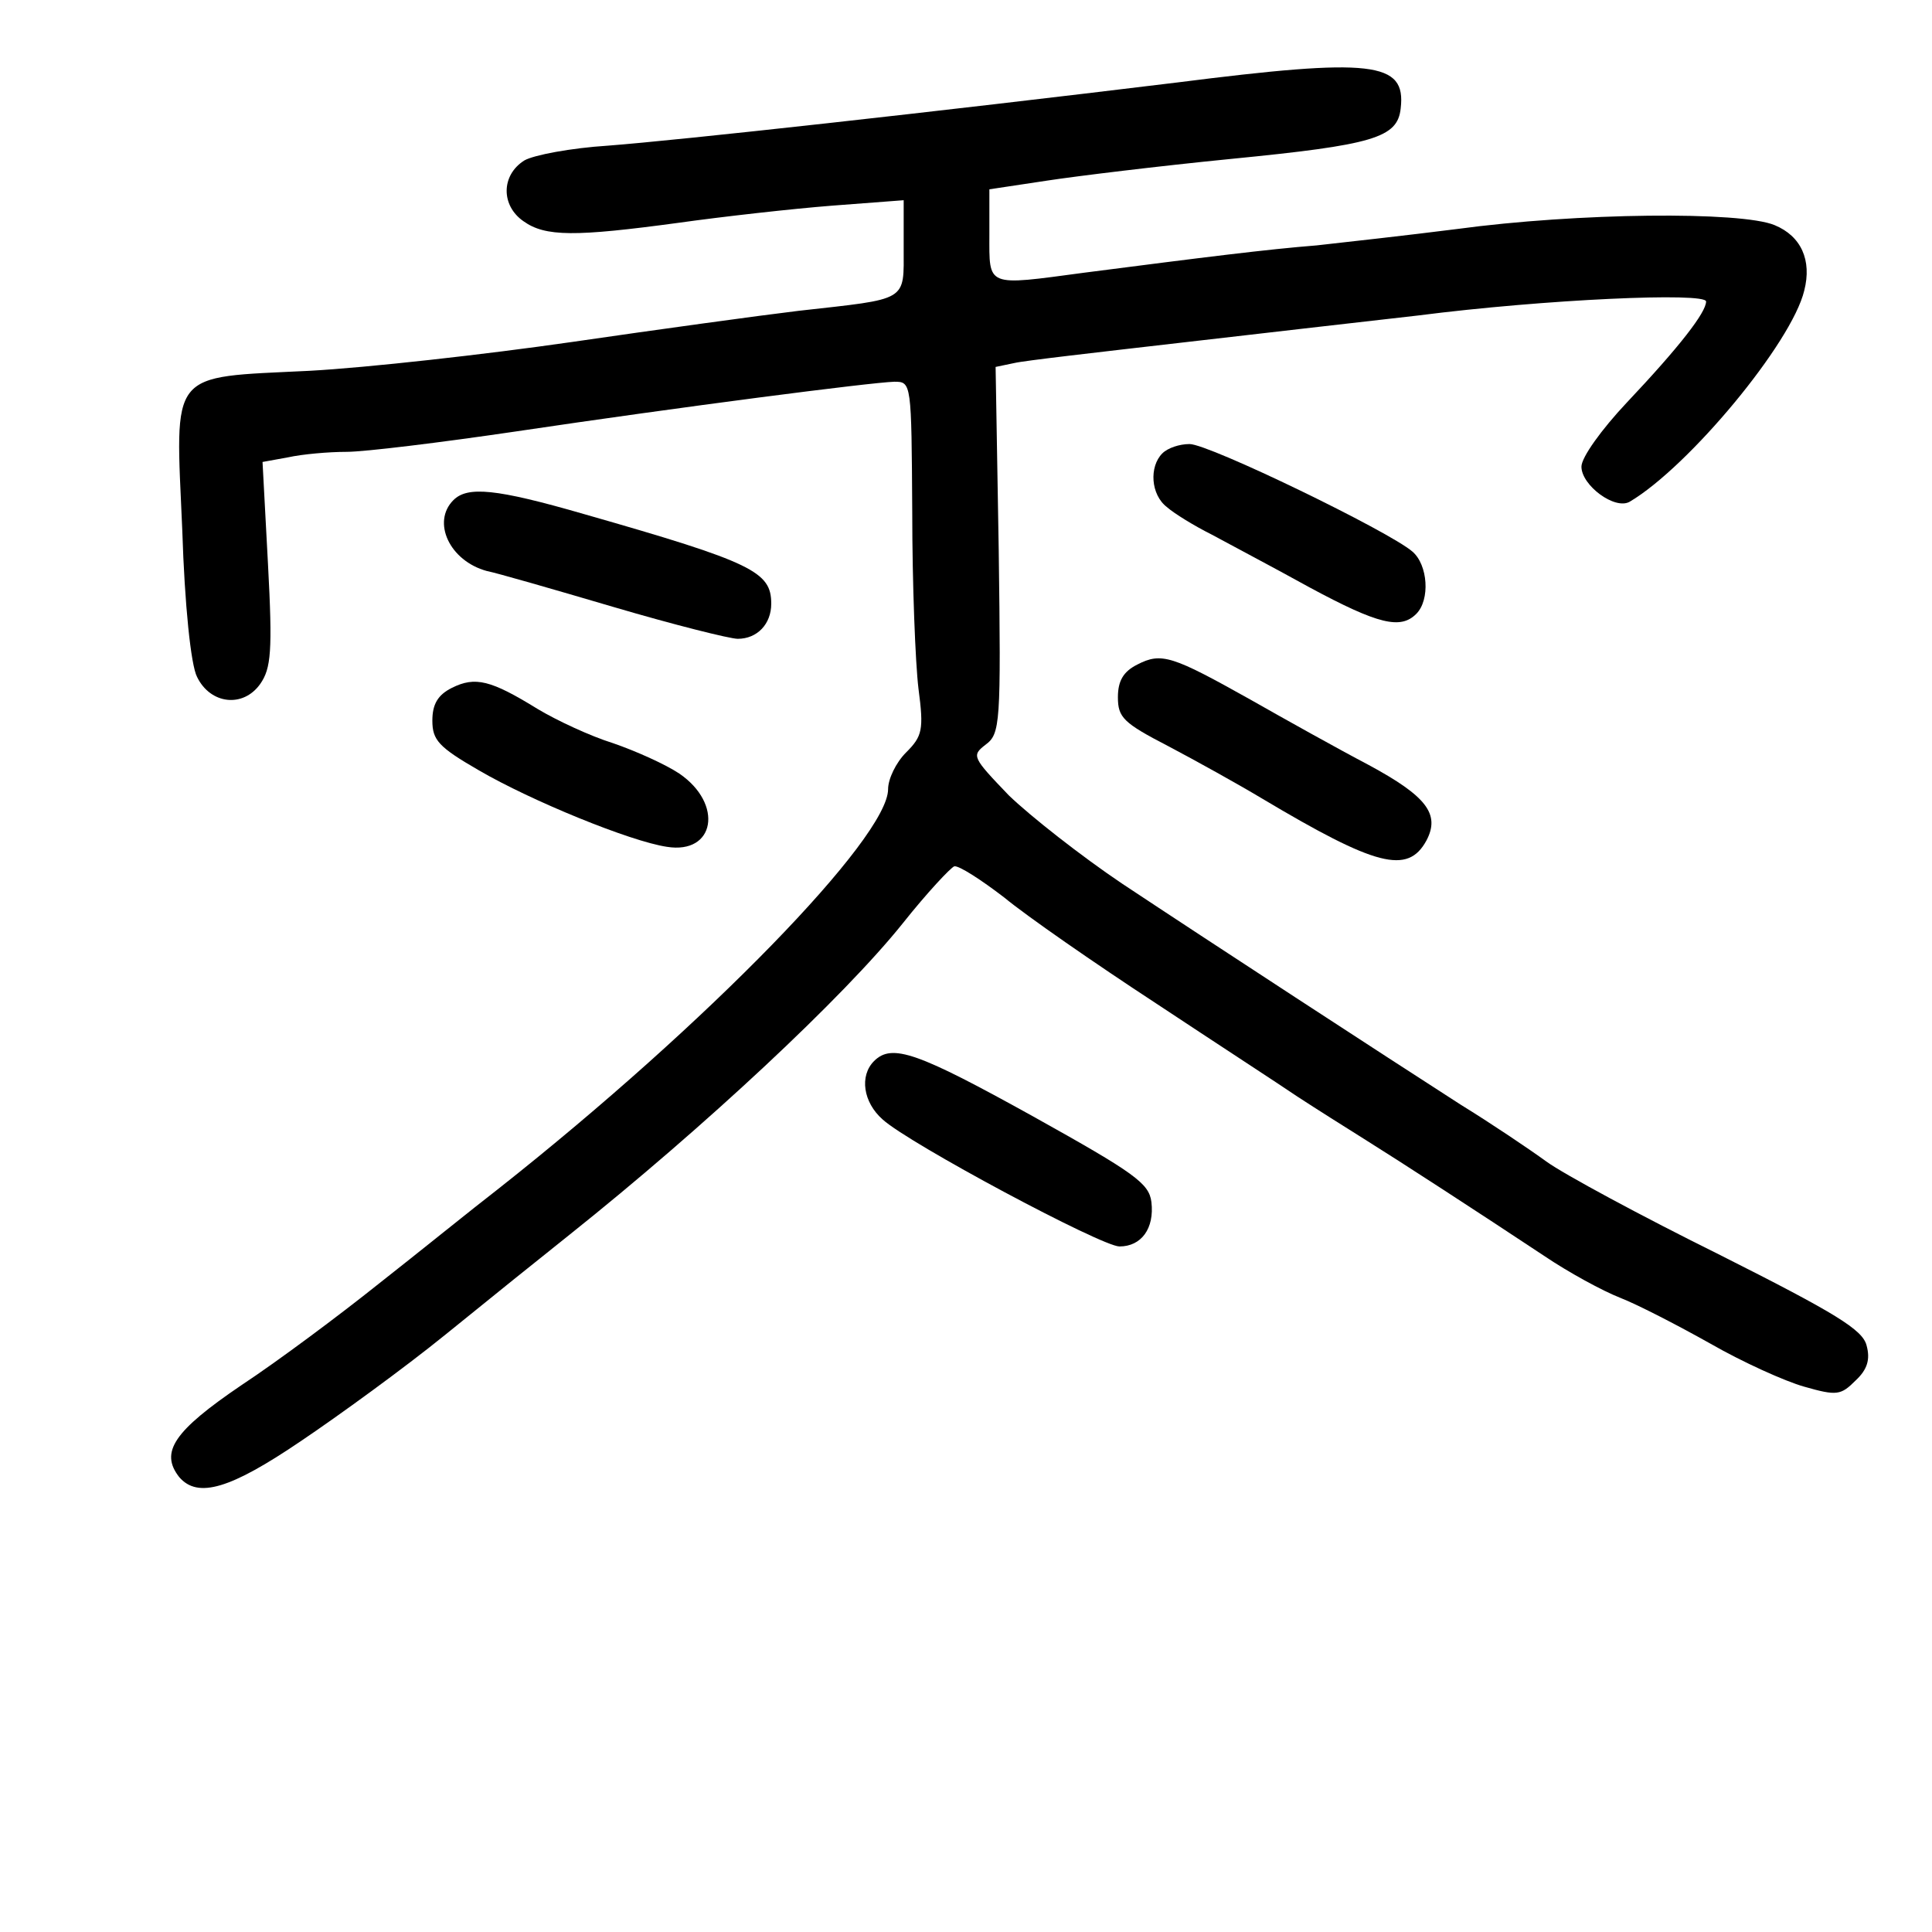 <?xml version="1.0" standalone="no"?>
<!DOCTYPE svg PUBLIC "-//W3C//DTD SVG 20010904//EN"
 "http://www.w3.org/TR/2001/REC-SVG-20010904/DTD/svg10.dtd">
<svg version="1.0" xmlns="http://www.w3.org/2000/svg"
 width="248pt" height="248pt" viewBox="0 0 248 248"
 preserveAspectRatio="xMidYMid meet">
<g transform="translate(0,248) scale(0.1,-0.1)"
fill="#000000" stroke="none">
<path d="M1510 2374 c-312 -38 -638 -74 -730 -81 -47 -3 -95 -12 -107 -19 -30
-19 -30 -58 -1 -78 28 -20 66 -20 199 -2 57 8 146 18 197 22 l92 7 0 -61 c0
-70 7 -65 -135 -81 -50 -6 -181 -24 -291 -40 -111 -16 -263 -33 -337 -37 -182
-9 -172 3 -163 -205 3 -95 11 -173 19 -188 17 -35 59 -40 81 -9 14 20 16 42
10 154 l-7 131 33 6 c18 4 52 7 75 7 23 0 121 12 216 26 215 32 456 63 487 64
22 0 22 -1 23 -167 0 -93 4 -194 8 -227 7 -53 5 -61 -16 -82 -13 -13 -23 -34
-23 -47 0 -62 -232 -301 -499 -512 -35 -27 -104 -83 -155 -123 -50 -40 -129
-99 -176 -130 -87 -59 -105 -86 -80 -118 24 -28 66 -15 156 46 49 33 133 94
186 137 53 43 125 101 159 128 173 138 352 305 428 400 31 39 61 71 66 73 6 1
34 -17 64 -40 29 -24 117 -85 195 -136 77 -51 160 -105 182 -120 23 -15 61
-39 85 -54 48 -30 145 -93 231 -150 31 -21 75 -45 98 -54 23 -9 75 -36 116
-59 40 -23 95 -48 120 -55 42 -12 47 -11 66 8 15 14 19 27 14 45 -5 20 -39 41
-188 116 -101 50 -201 104 -223 120 -22 16 -71 49 -110 73 -98 63 -322 209
-435 284 -52 35 -117 86 -145 113 -47 49 -48 51 -30 65 19 14 20 26 17 250
l-4 235 24 5 c12 3 109 14 213 26 105 12 242 28 305 35 164 21 370 30 370 18
0 -14 -34 -58 -102 -130 -32 -34 -58 -70 -58 -82 0 -24 43 -56 62 -45 76 45
208 204 224 271 10 39 -4 70 -38 84 -43 18 -253 16 -408 -5 -63 -8 -144 -17
-180 -21 -63 -5 -143 -15 -298 -35 -127 -17 -122 -19 -122 49 l0 58 73 11 c39
6 146 19 237 28 183 18 214 27 218 65 7 60 -36 65 -288 33z"/>
<path d="M1492 1898 c-17 -17 -15 -53 6 -69 9 -8 35 -24 57 -35 22 -12 79 -42
126 -68 89 -48 117 -54 137 -34 18 18 15 63 -5 80 -30 26 -261 138 -286 138
-13 0 -28 -5 -35 -12z"/>
<path d="M582 1838 c-28 -28 -5 -78 43 -91 11 -2 84 -23 162 -46 78 -23 150
-41 160 -41 25 0 43 19 43 45 0 41 -23 53 -240 115 -114 33 -150 36 -168 18z"/>
<path d="M1460 1627 c-18 -9 -25 -21 -25 -42 0 -26 7 -33 65 -63 36 -19 90
-49 120 -67 146 -87 187 -98 211 -54 18 34 0 57 -74 97 -40 21 -108 59 -152
84 -100 56 -114 61 -145 45z"/>
<path d="M580 1597 c-18 -9 -25 -21 -25 -42 0 -25 8 -34 60 -64 67 -39 194
-91 241 -98 62 -10 73 55 16 94 -18 12 -56 29 -85 39 -29 9 -72 29 -97 44 -60
37 -80 42 -110 27z"/>
<path d="M1122 1118 c-19 -19 -14 -53 11 -75 34 -31 281 -163 304 -163 28 0
45 23 41 57 -3 24 -21 37 -152 110 -148 82 -181 94 -204 71z"/>
</g>
</svg>
